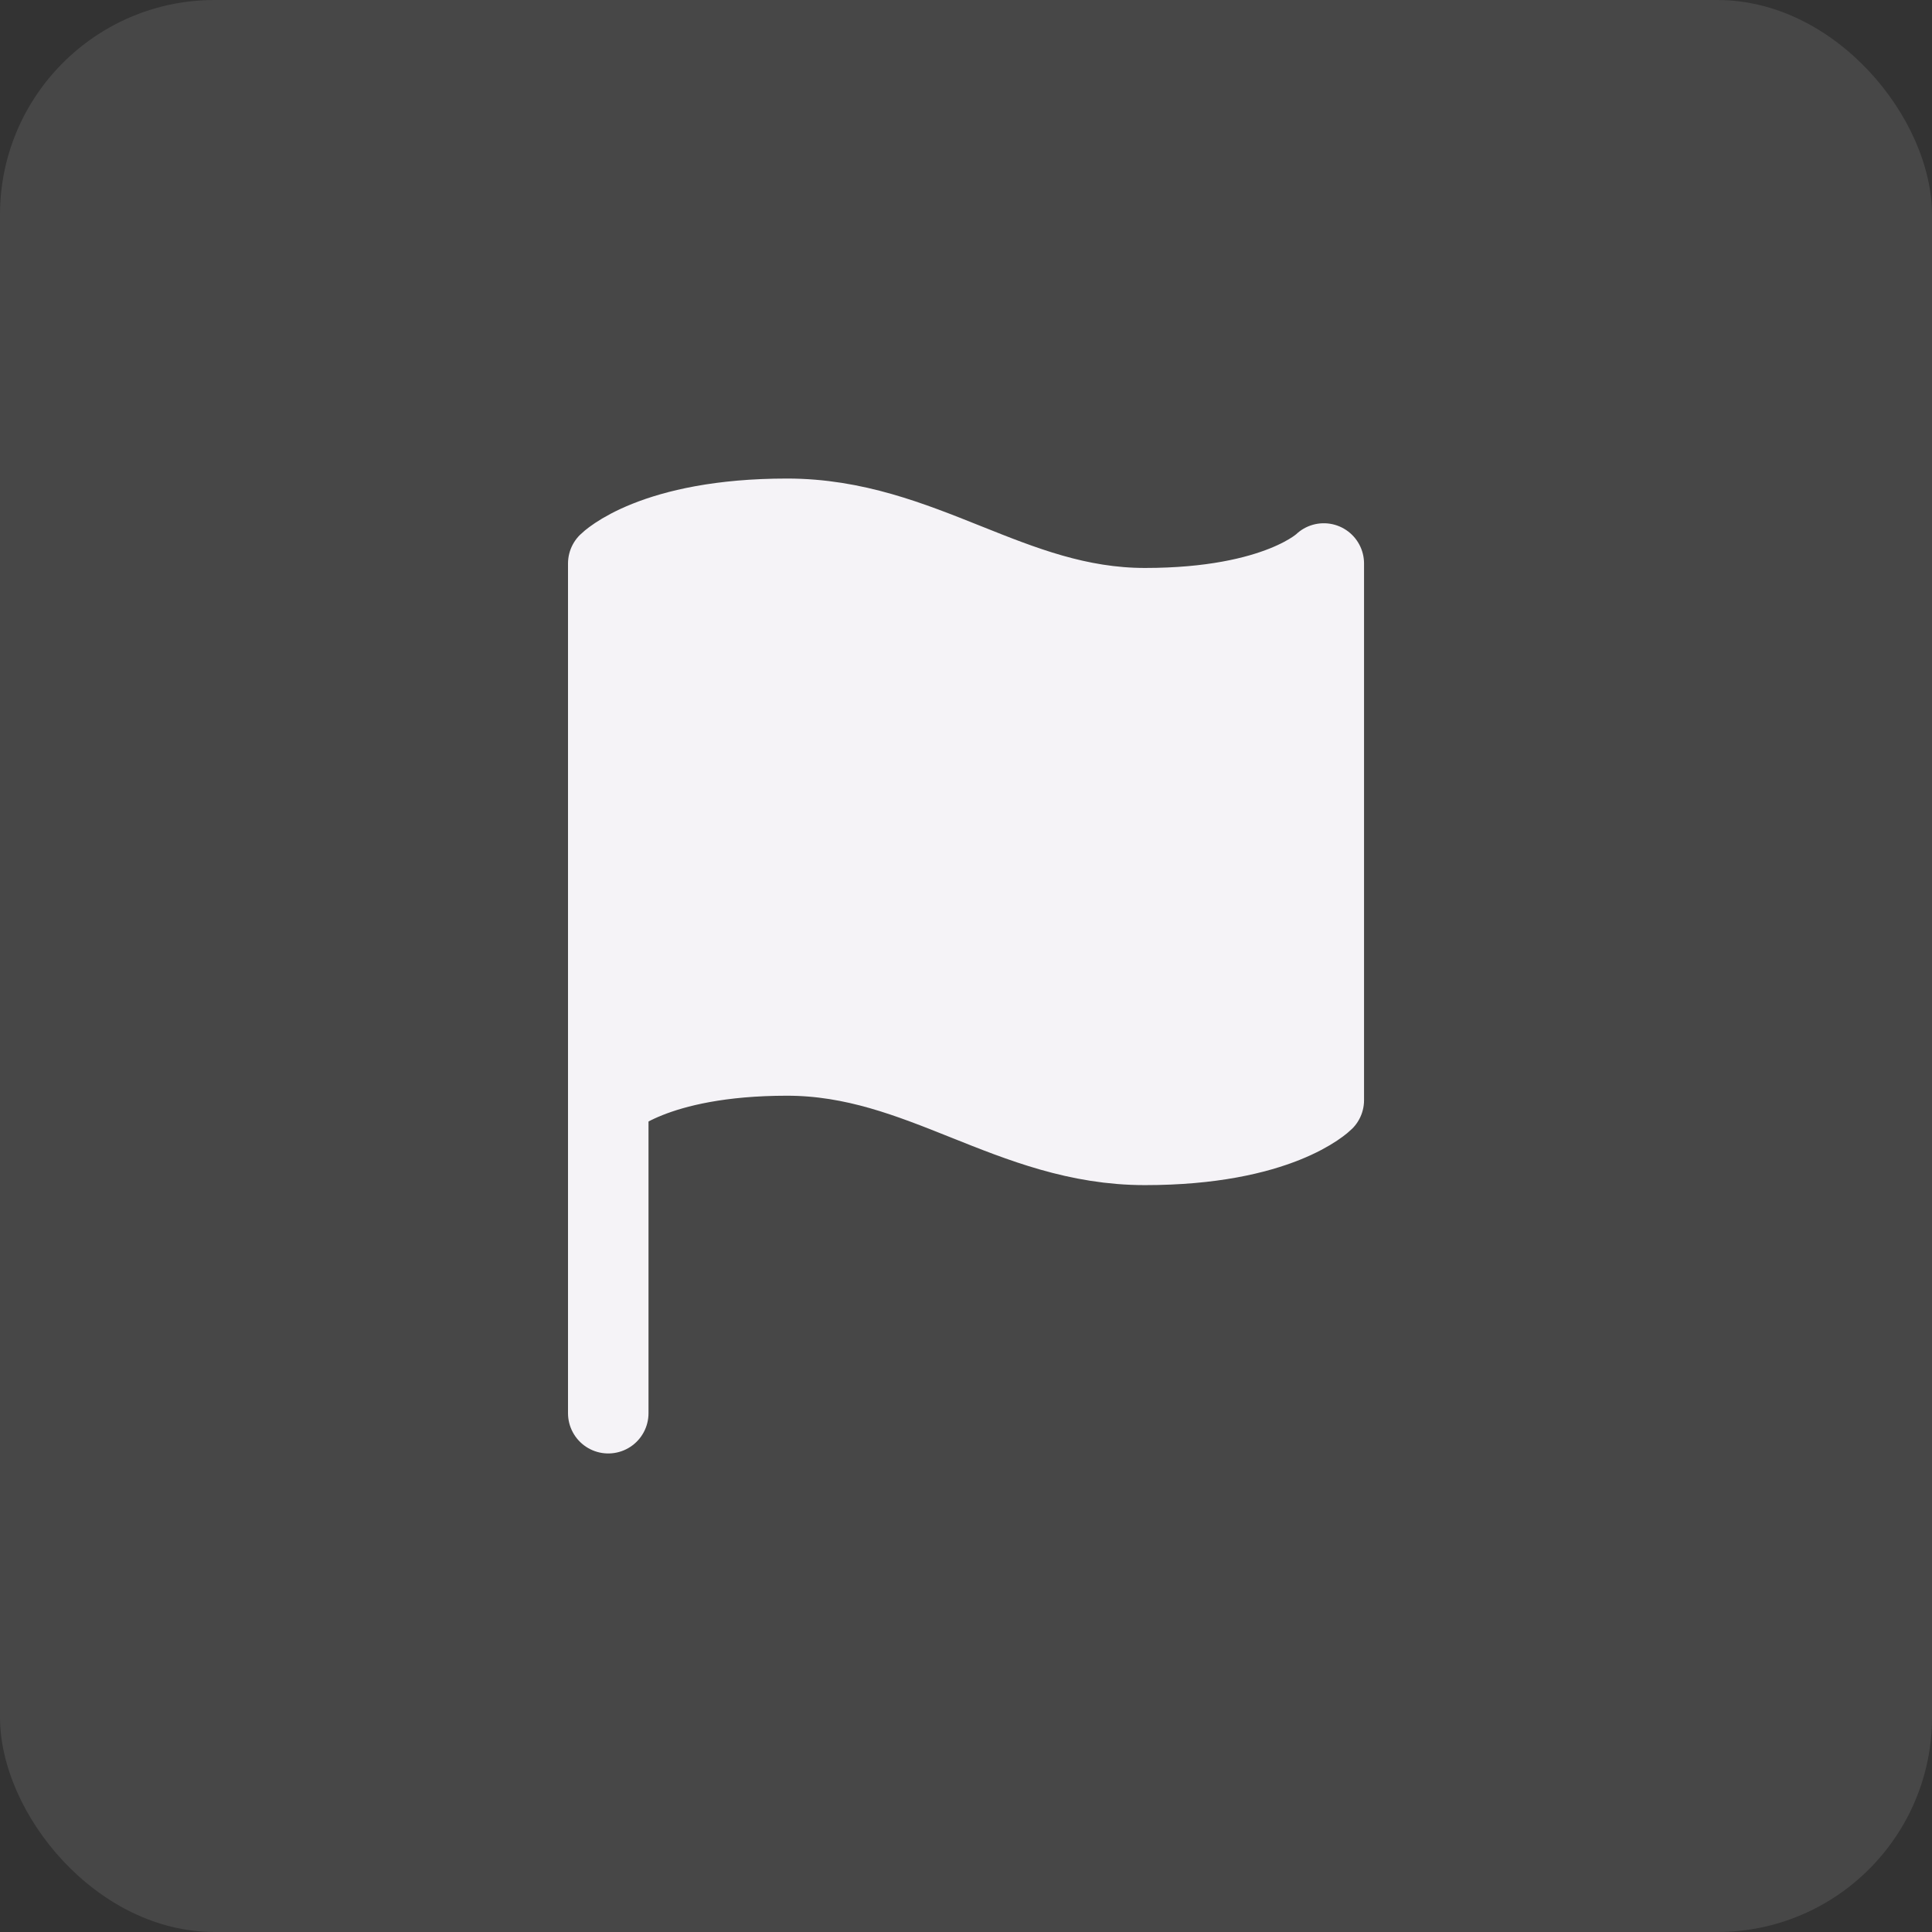 <svg width="36" height="36" viewBox="0 0 36 36" fill="none" xmlns="http://www.w3.org/2000/svg">
<rect x="0" y="0" width="36" height="36" fill="#333333" stroke="none"/>
<rect x="0" width="36" height="36" rx="4" fill="white" fill-opacity="0.1"/>
<path d="M11.334 26.333V20.5" stroke="#F5F3F7" stroke-width="1.5" stroke-linecap="round" stroke-linejoin="round"/>
<path d="M11.334 20.5C11.334 20.5 12.167 19.667 14.667 19.667C17.167 19.667 18.834 21.333 21.334 21.333C23.834 21.333 24.667 20.5 24.667 20.5V10.5C24.667 10.5 23.834 11.333 21.334 11.333C18.834 11.333 17.167 9.667 14.667 9.667C12.167 9.667 11.334 10.5 11.334 10.5V20.5Z" fill="#F5F3F7" stroke="#F5F3F7" stroke-width="1.5" stroke-linecap="round" stroke-linejoin="round"/>
</svg>
